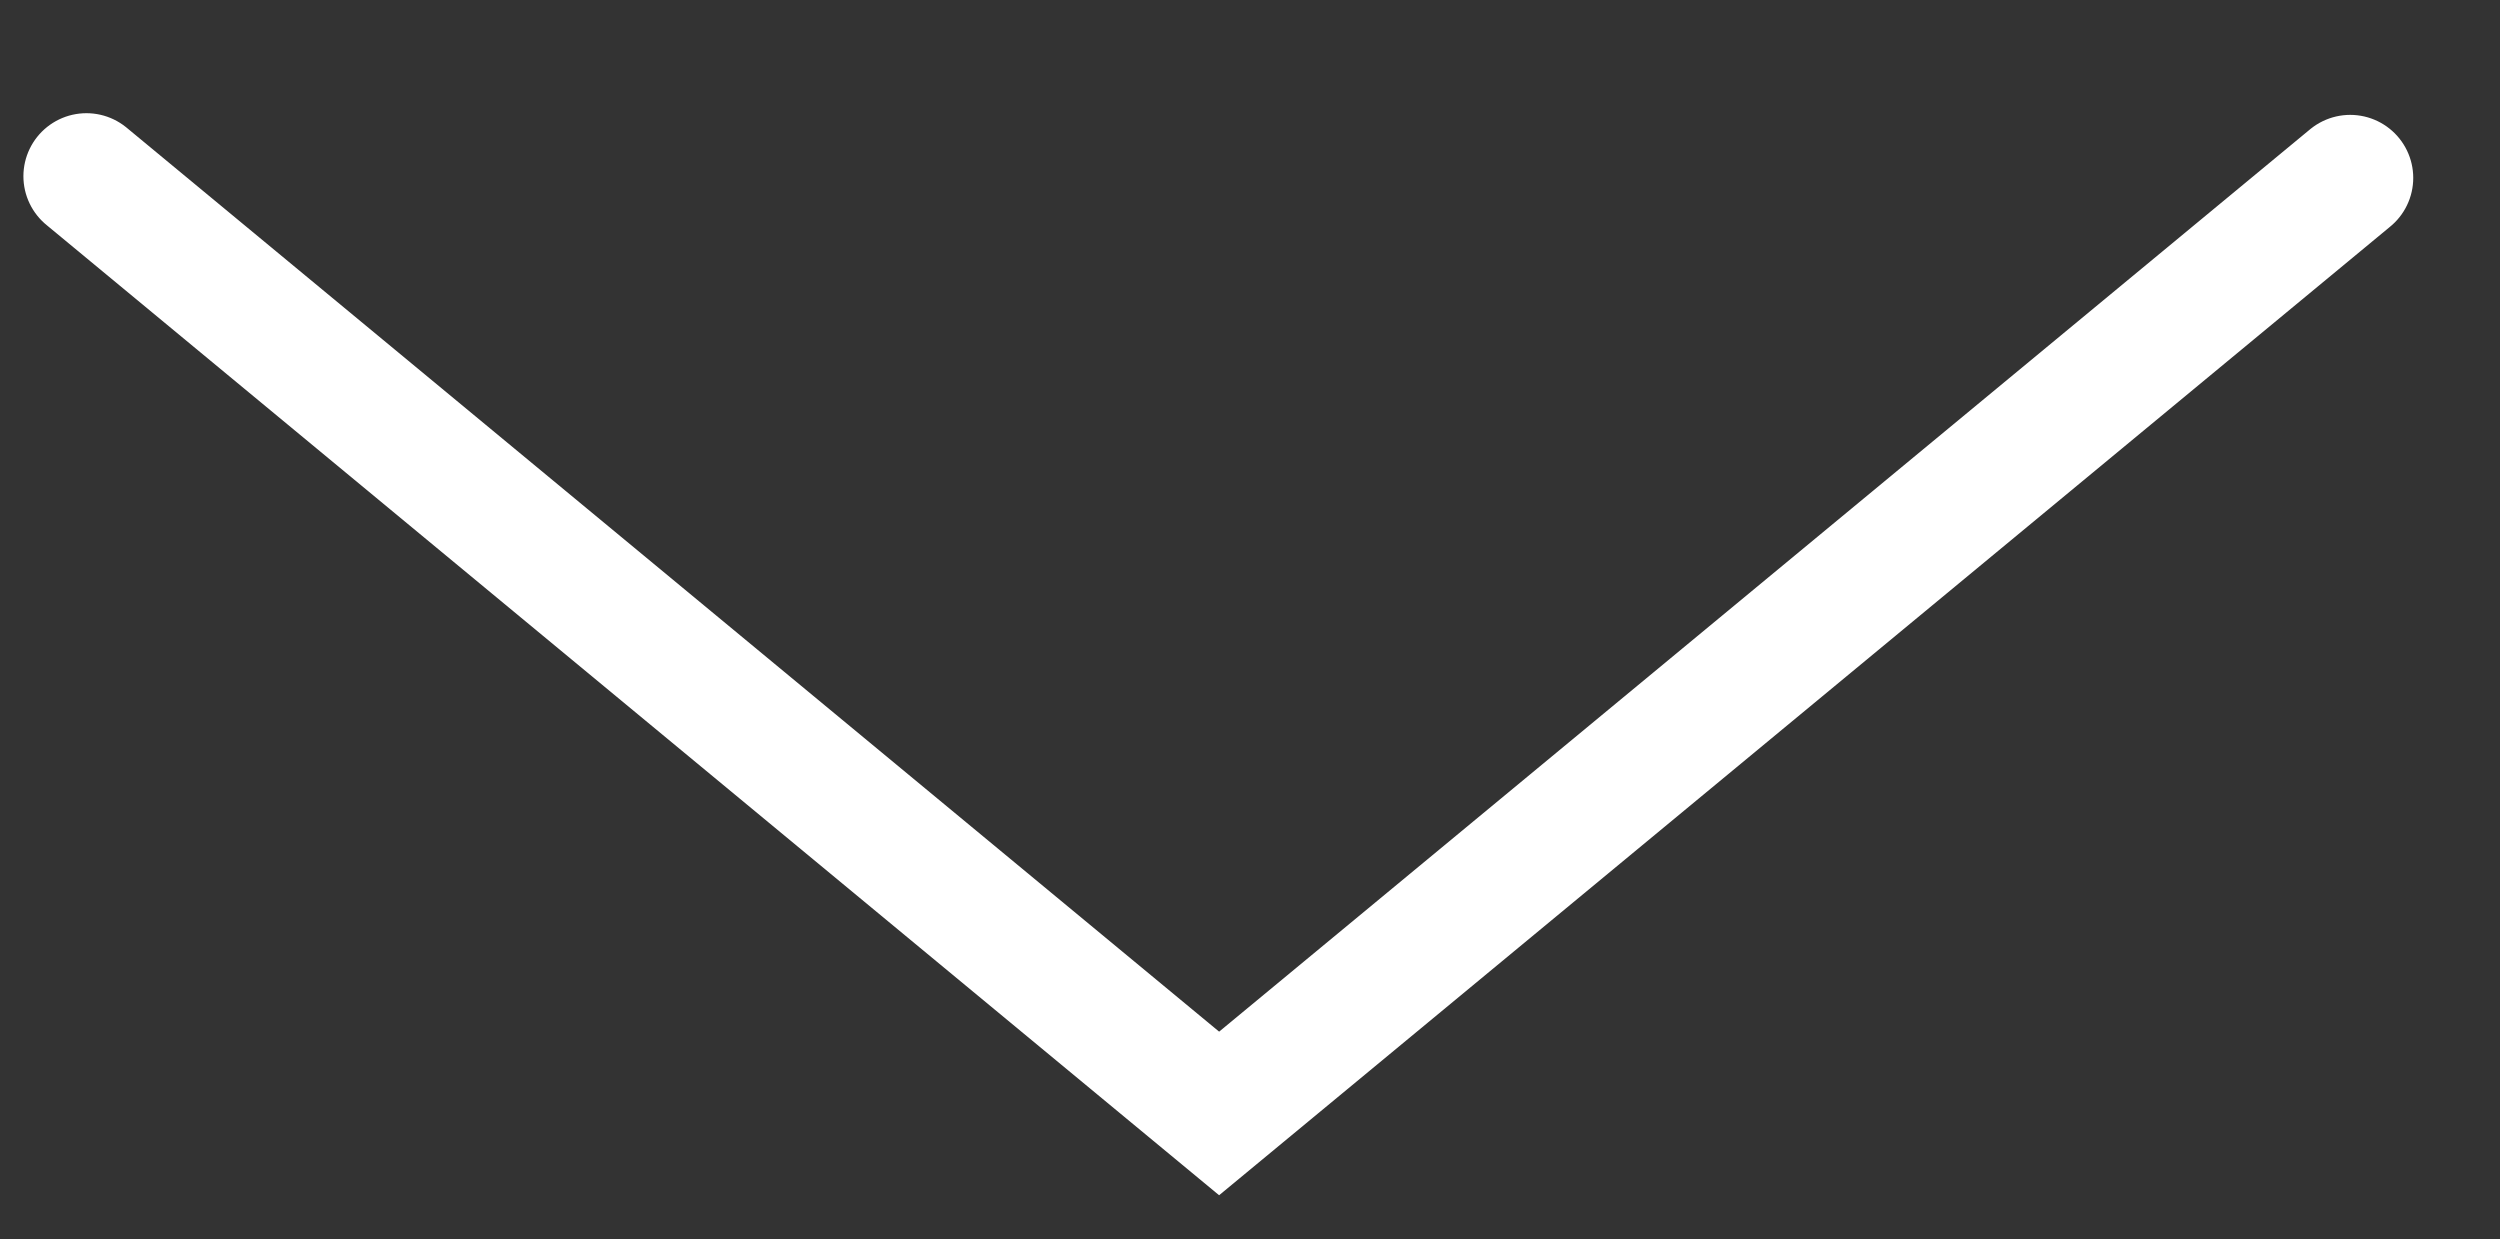 <svg xmlns="http://www.w3.org/2000/svg" width="59.5" height="29.5"><rect width="100%" height="100%" fill="#333333" stroke="none"/><path fill="none" stroke="#FFF" stroke-linecap="round" stroke-width="3" d="M55.935 4.234L29.015 26.5 2.057 4.194"/></svg>